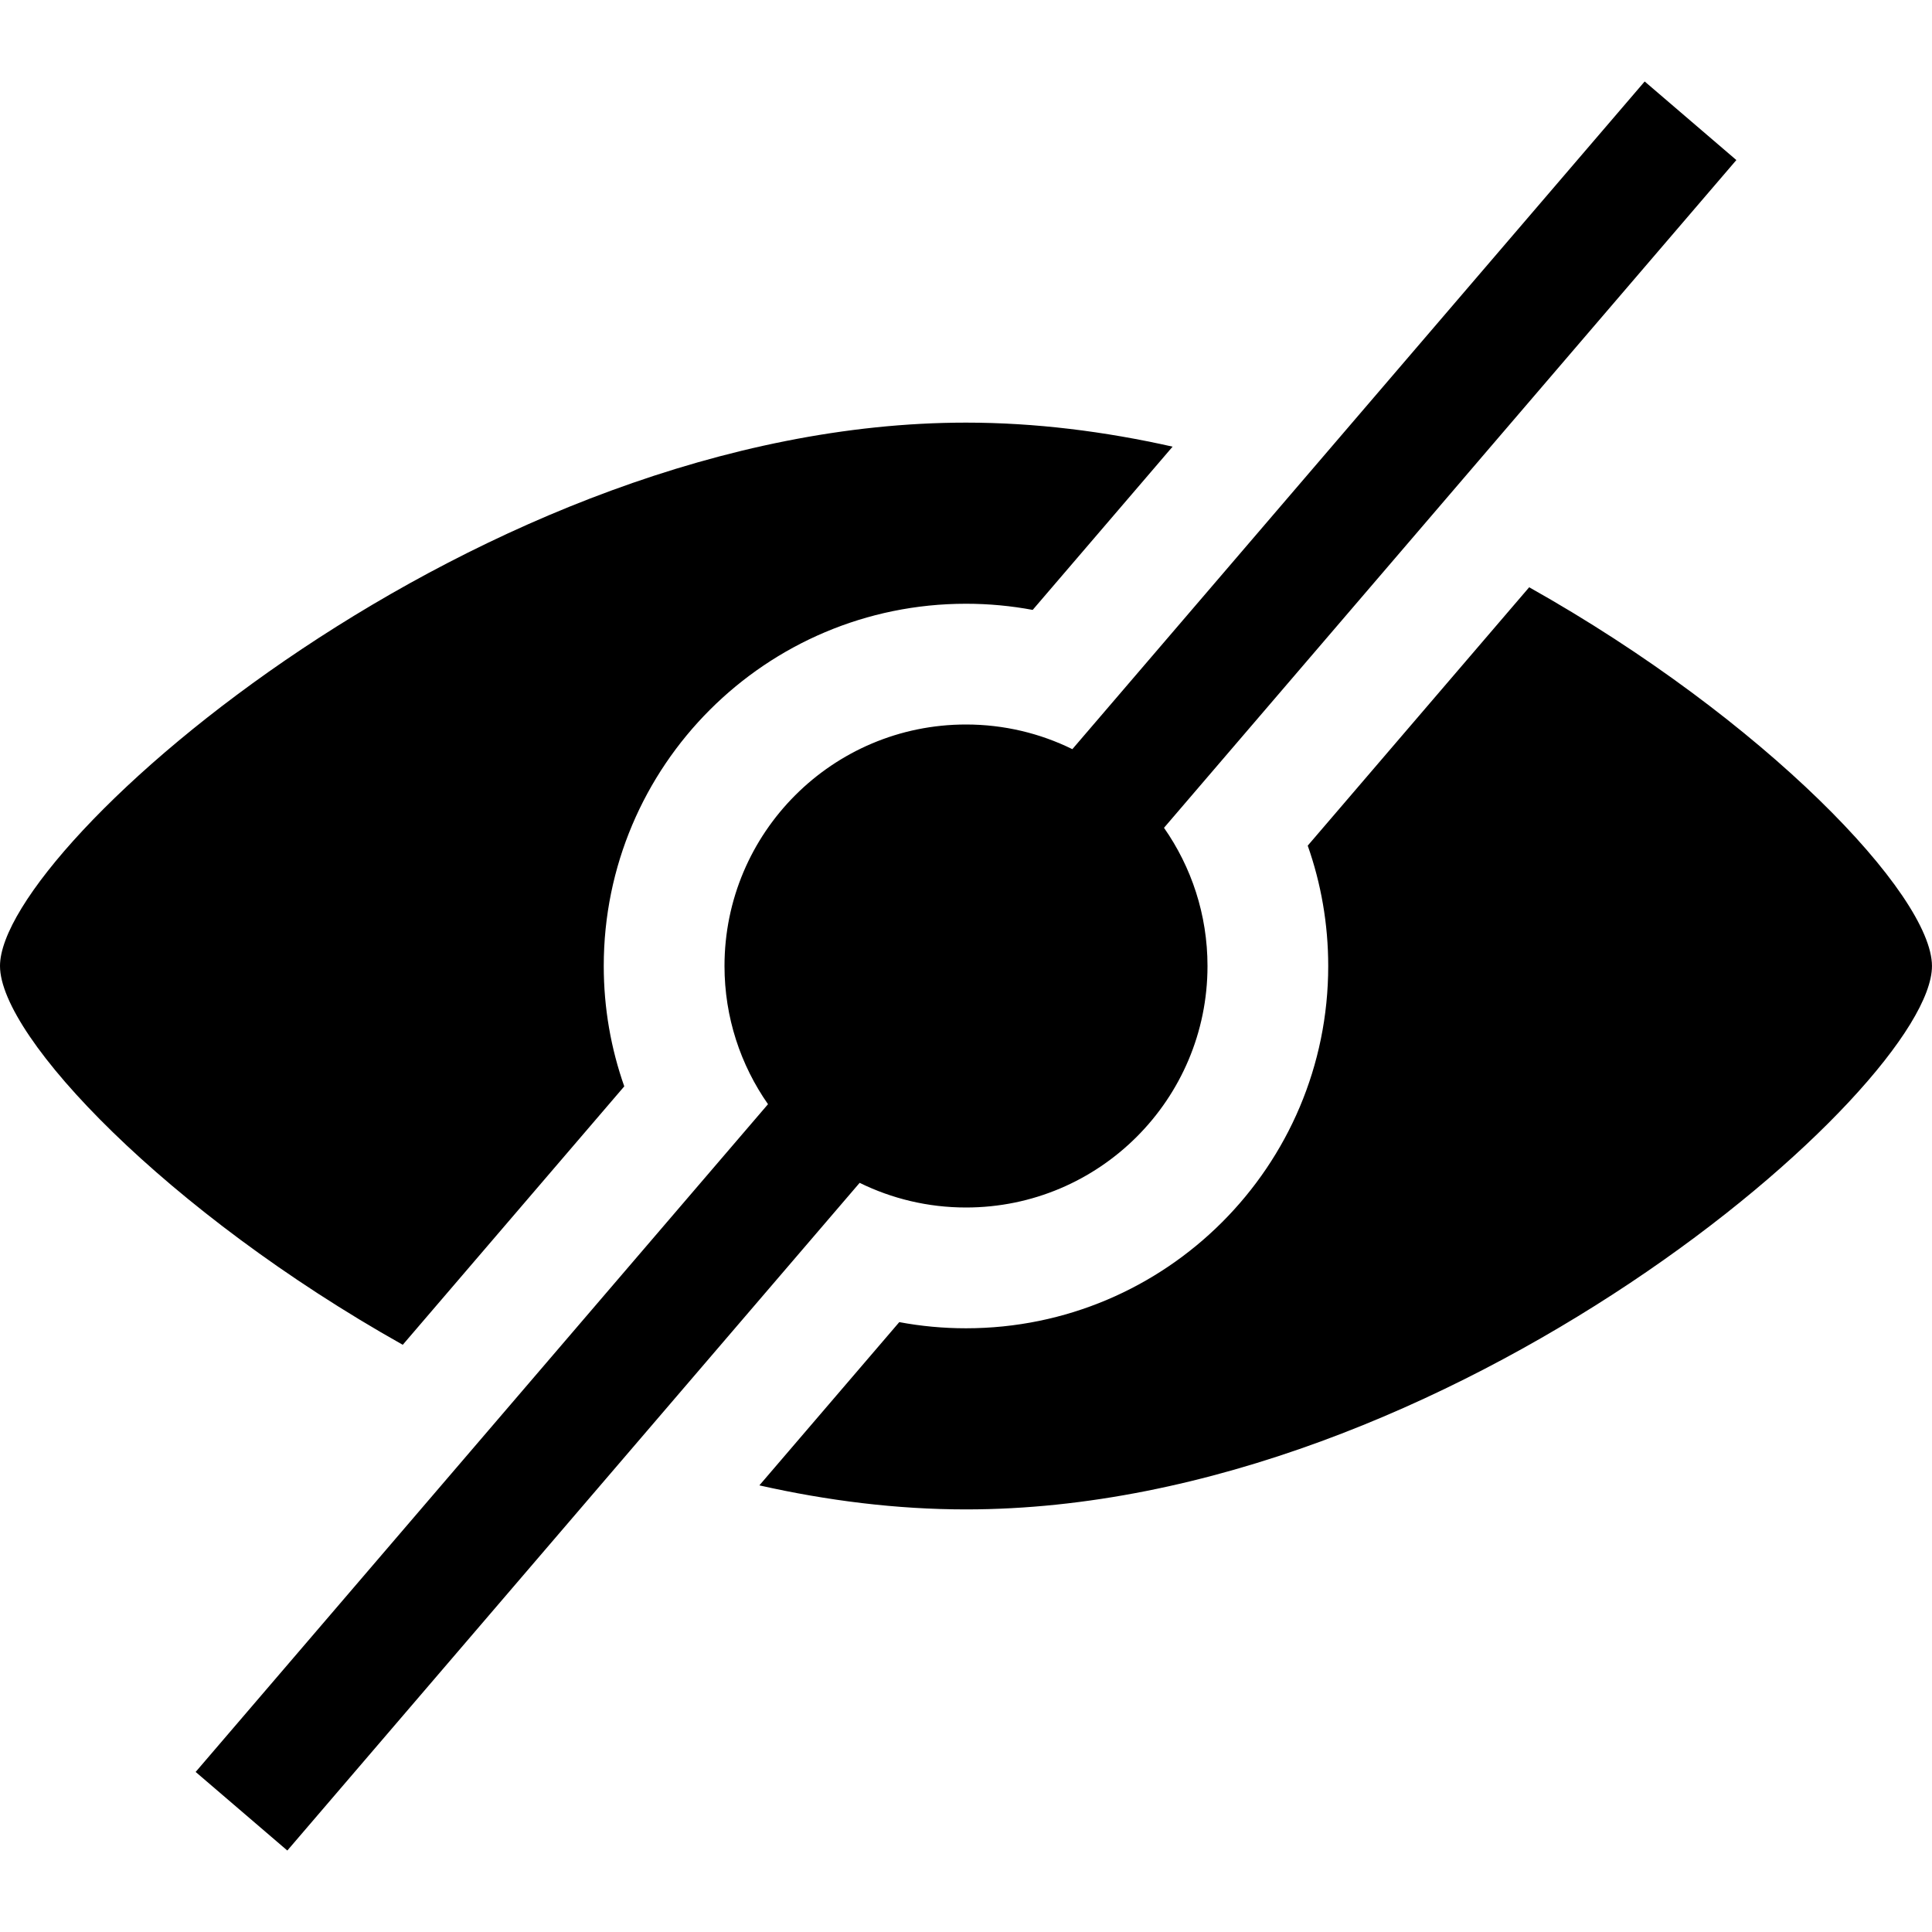 <?xml version="1.0" encoding="utf-8"?>
<!-- Generated by IcoMoon.io -->
<!DOCTYPE svg PUBLIC "-//W3C//DTD SVG 1.1//EN" "http://www.w3.org/Graphics/SVG/1.1/DTD/svg11.dtd">
<svg version="1.1" xmlns="http://www.w3.org/2000/svg" xmlns:xlink="http://www.w3.org/1999/xlink" width="64" height="64" viewBox="0 0 64 64">
<path d="M32 40c4.418 0 8-3.582 8-8 0-1.703-0.534-3.281-1.441-4.578l18.96-22.12-3.037-2.603-18.959 22.118c-1.063-0.523-2.258-0.817-3.523-0.817-4.418 0-8 3.582-8 8 0 1.703 0.534 3.281 1.441 4.578l-18.96 22.12 3.037 2.603 18.959-22.118c1.063 0.522 2.258 0.817 3.523 0.817zM20.68 35.988c-0.44-1.248-0.68-2.59-0.68-3.988 0-6.628 5.372-12 12-12 0.755 0 1.493 0.070 2.209 0.204l4.635-5.408c-2.25-0.506-4.547-0.796-6.844-0.796-16 0-32 14-32 18 0 2.352 5.532 8.16 13.342 12.548l7.337-8.56zM50.657 19.453l-7.337 8.56c0.44 1.248 0.679 2.59 0.679 3.988 0 6.627-5.373 12-12 12-0.755 0-1.493-0.070-2.209-0.204l-4.635 5.408c2.25 0.506 4.547 0.796 6.844 0.796 16 0 32-14 32-18-0-2.352-5.532-8.16-13.343-12.547z" fill="#000000"></path>
</svg>
